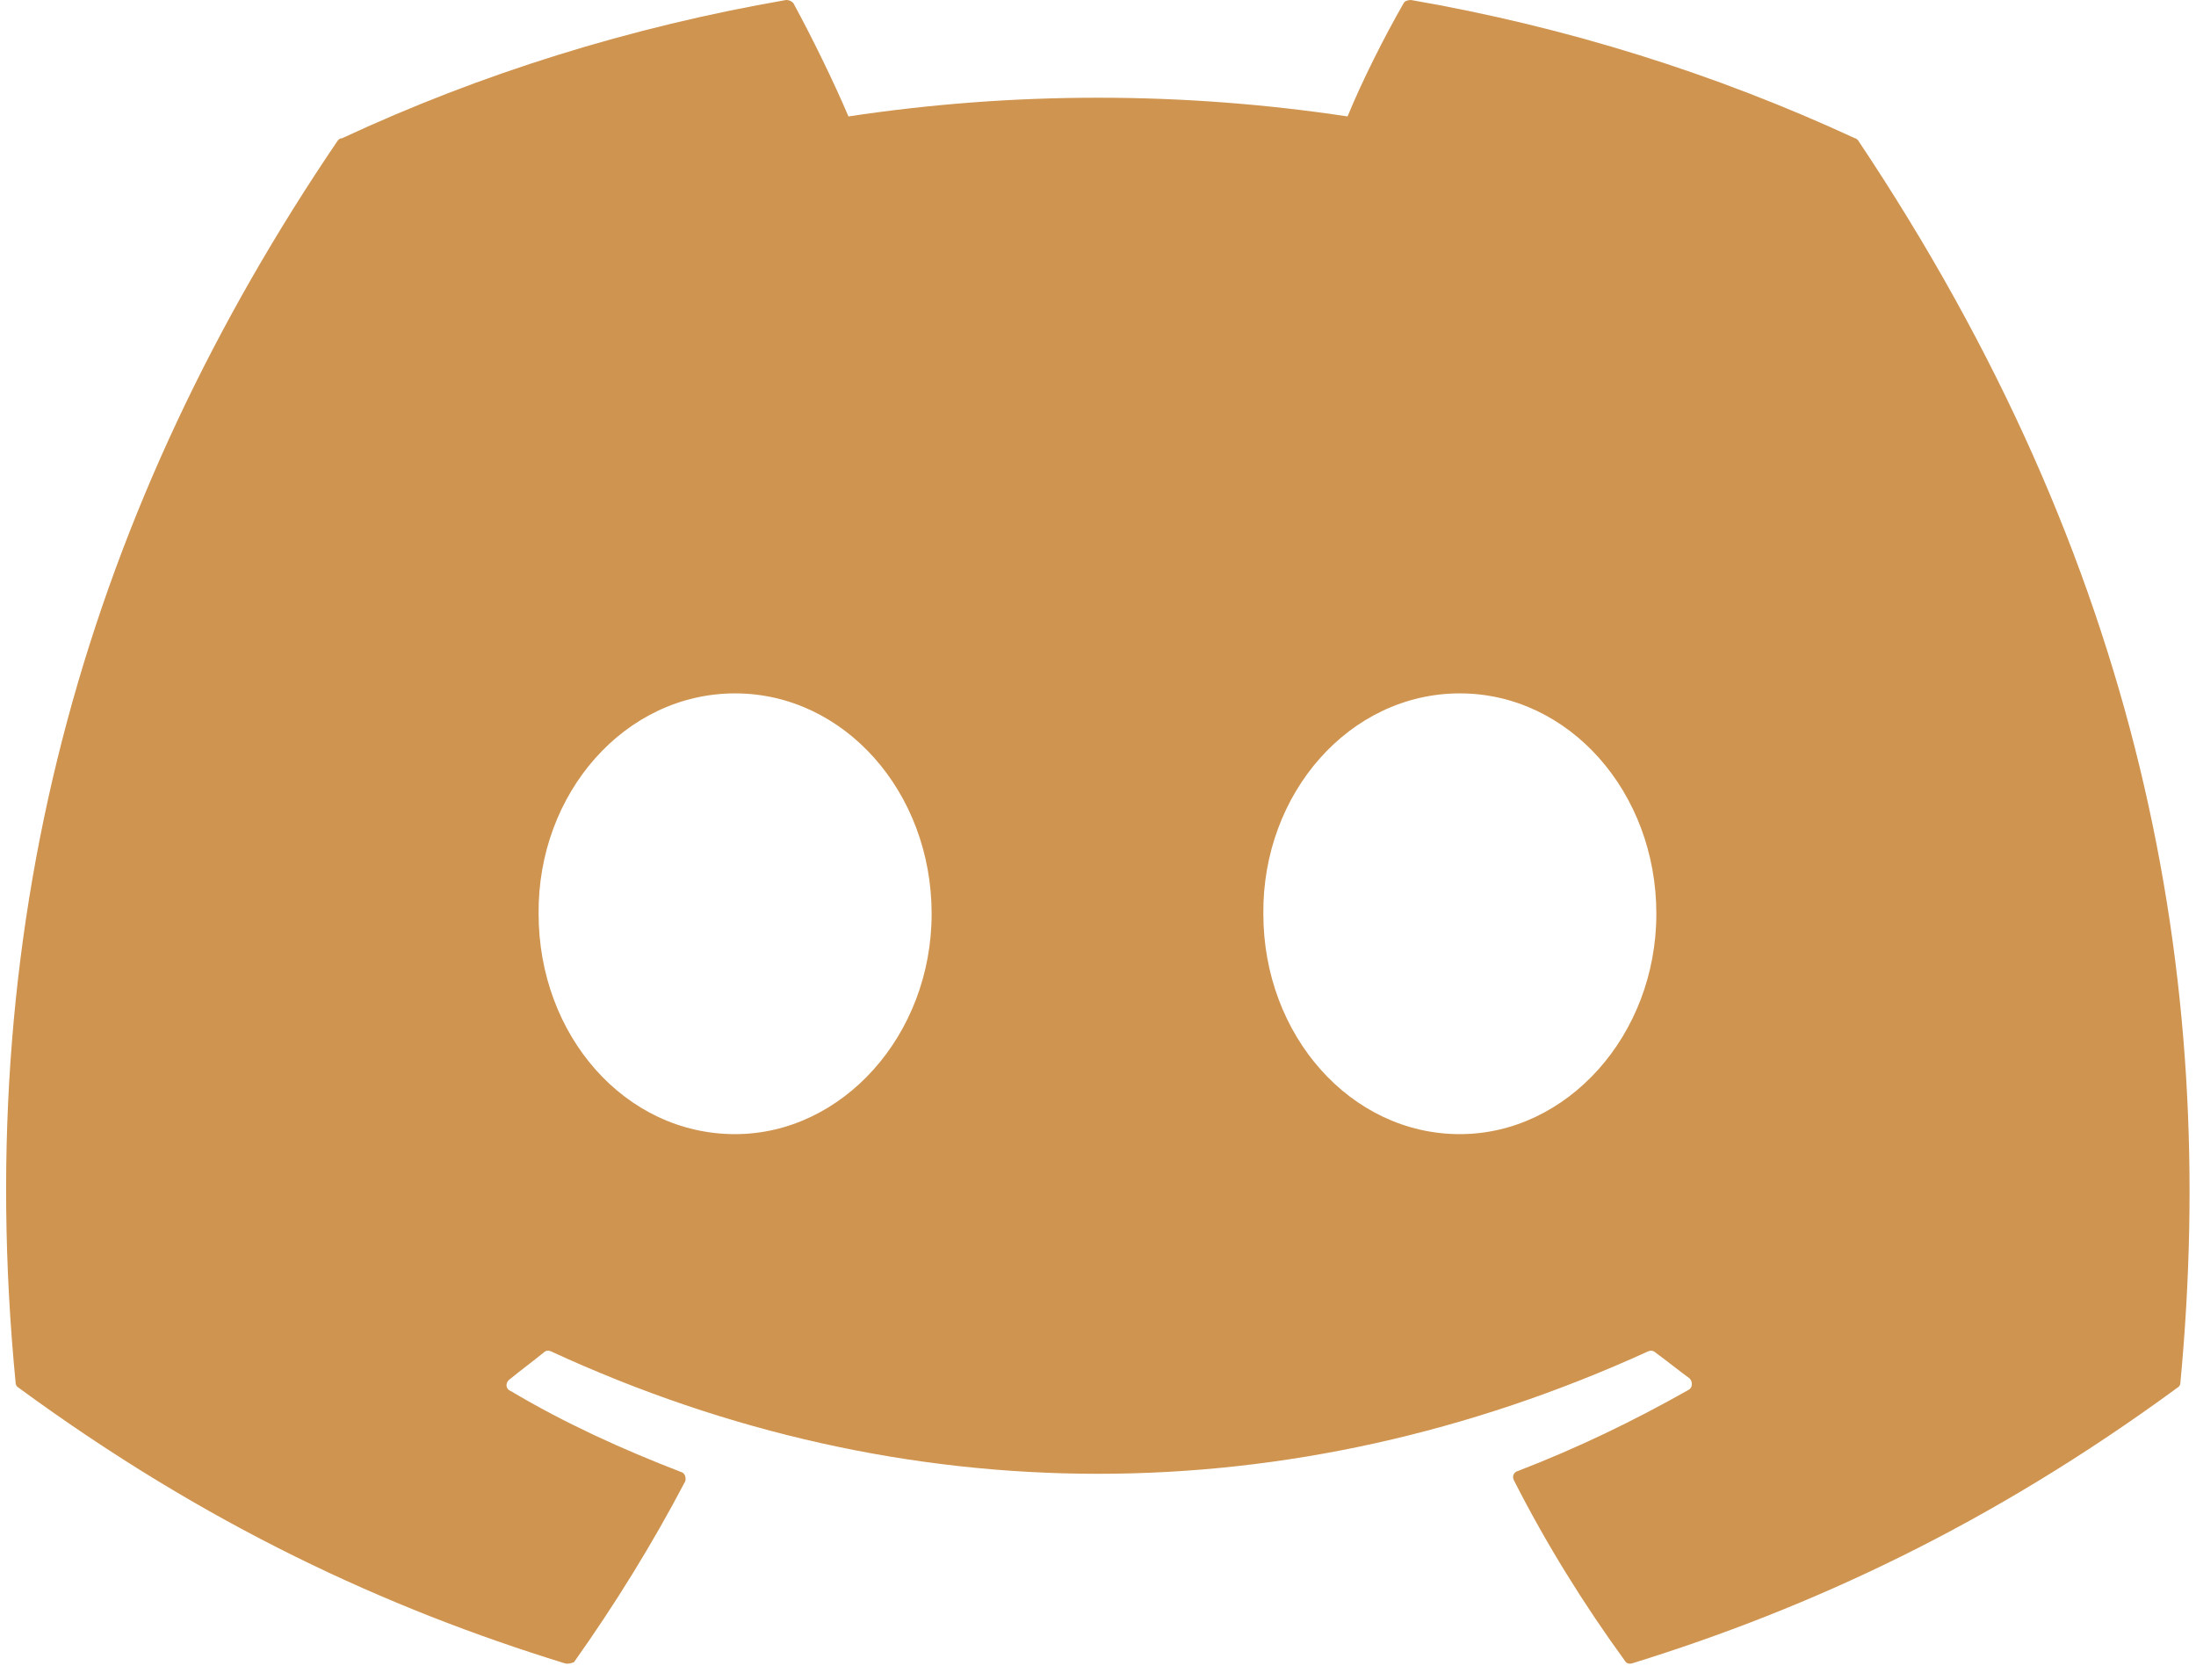 <svg width="132" height="101" viewBox="0 0 132 101" fill="none" xmlns="http://www.w3.org/2000/svg">
<path d="M20.562 8.312C28.875 4.437 37.875 1.625 47.25 -1.76871e-05C47.332 -0.003 47.414 0.013 47.49 0.045C47.565 0.078 47.633 0.126 47.688 0.187C48.812 2.25 50.125 4.937 51 7C60.944 5.5 71.056 5.5 81 7C81.875 4.875 83.188 2.25 84.375 0.187C84.438 0.062 84.625 -1.76871e-05 84.812 -1.76871e-05C94.188 1.625 103.125 4.437 111.5 8.312C111.563 8.312 111.625 8.375 111.687 8.437C128.687 33.875 133.375 58.625 131.062 83.125C131.062 83.25 131 83.375 130.875 83.438C119.625 91.688 108.812 96.688 98.125 100C97.938 100.062 97.75 100 97.688 99.875C95.188 96.438 92.938 92.812 91 89C90.875 88.75 91 88.5 91.25 88.438C94.812 87.062 98.188 85.438 101.5 83.562C101.75 83.438 101.75 83.062 101.562 82.875C100.875 82.375 100.188 81.812 99.5 81.312C99.375 81.188 99.188 81.188 99.062 81.25C77.562 91.062 54.375 91.062 33.125 81.25C33 81.188 32.812 81.188 32.688 81.312C32 81.875 31.312 82.375 30.625 82.938C30.375 83.125 30.375 83.5 30.688 83.625C33.938 85.562 37.375 87.125 40.938 88.5C41.188 88.562 41.25 88.875 41.188 89.062C39.188 92.875 36.938 96.5 34.5 99.938C34.312 100 34.125 100.062 33.938 100C23.188 96.688 12.375 91.688 1.125 83.438C1 83.375 0.938 83.25 0.938 83.125C-1.812 54.812 5.5 30.25 20.312 8.437C20.375 8.375 20.438 8.312 20.562 8.312ZM87.75 68.188C94.188 68.188 99.562 62.25 99.562 54.938C99.562 47.625 94.312 41.688 87.75 41.688C81.125 41.688 75.875 47.688 75.938 54.938C75.938 62.25 81.188 68.188 87.75 68.188ZM44.188 68.188C50.625 68.188 56 62.25 56 54.938C56 47.625 50.75 41.688 44.188 41.688C37.562 41.688 32.312 47.688 32.375 54.938C32.375 62.25 37.562 68.188 44.188 68.188Z" fill="#CF944F"/>
</svg>
